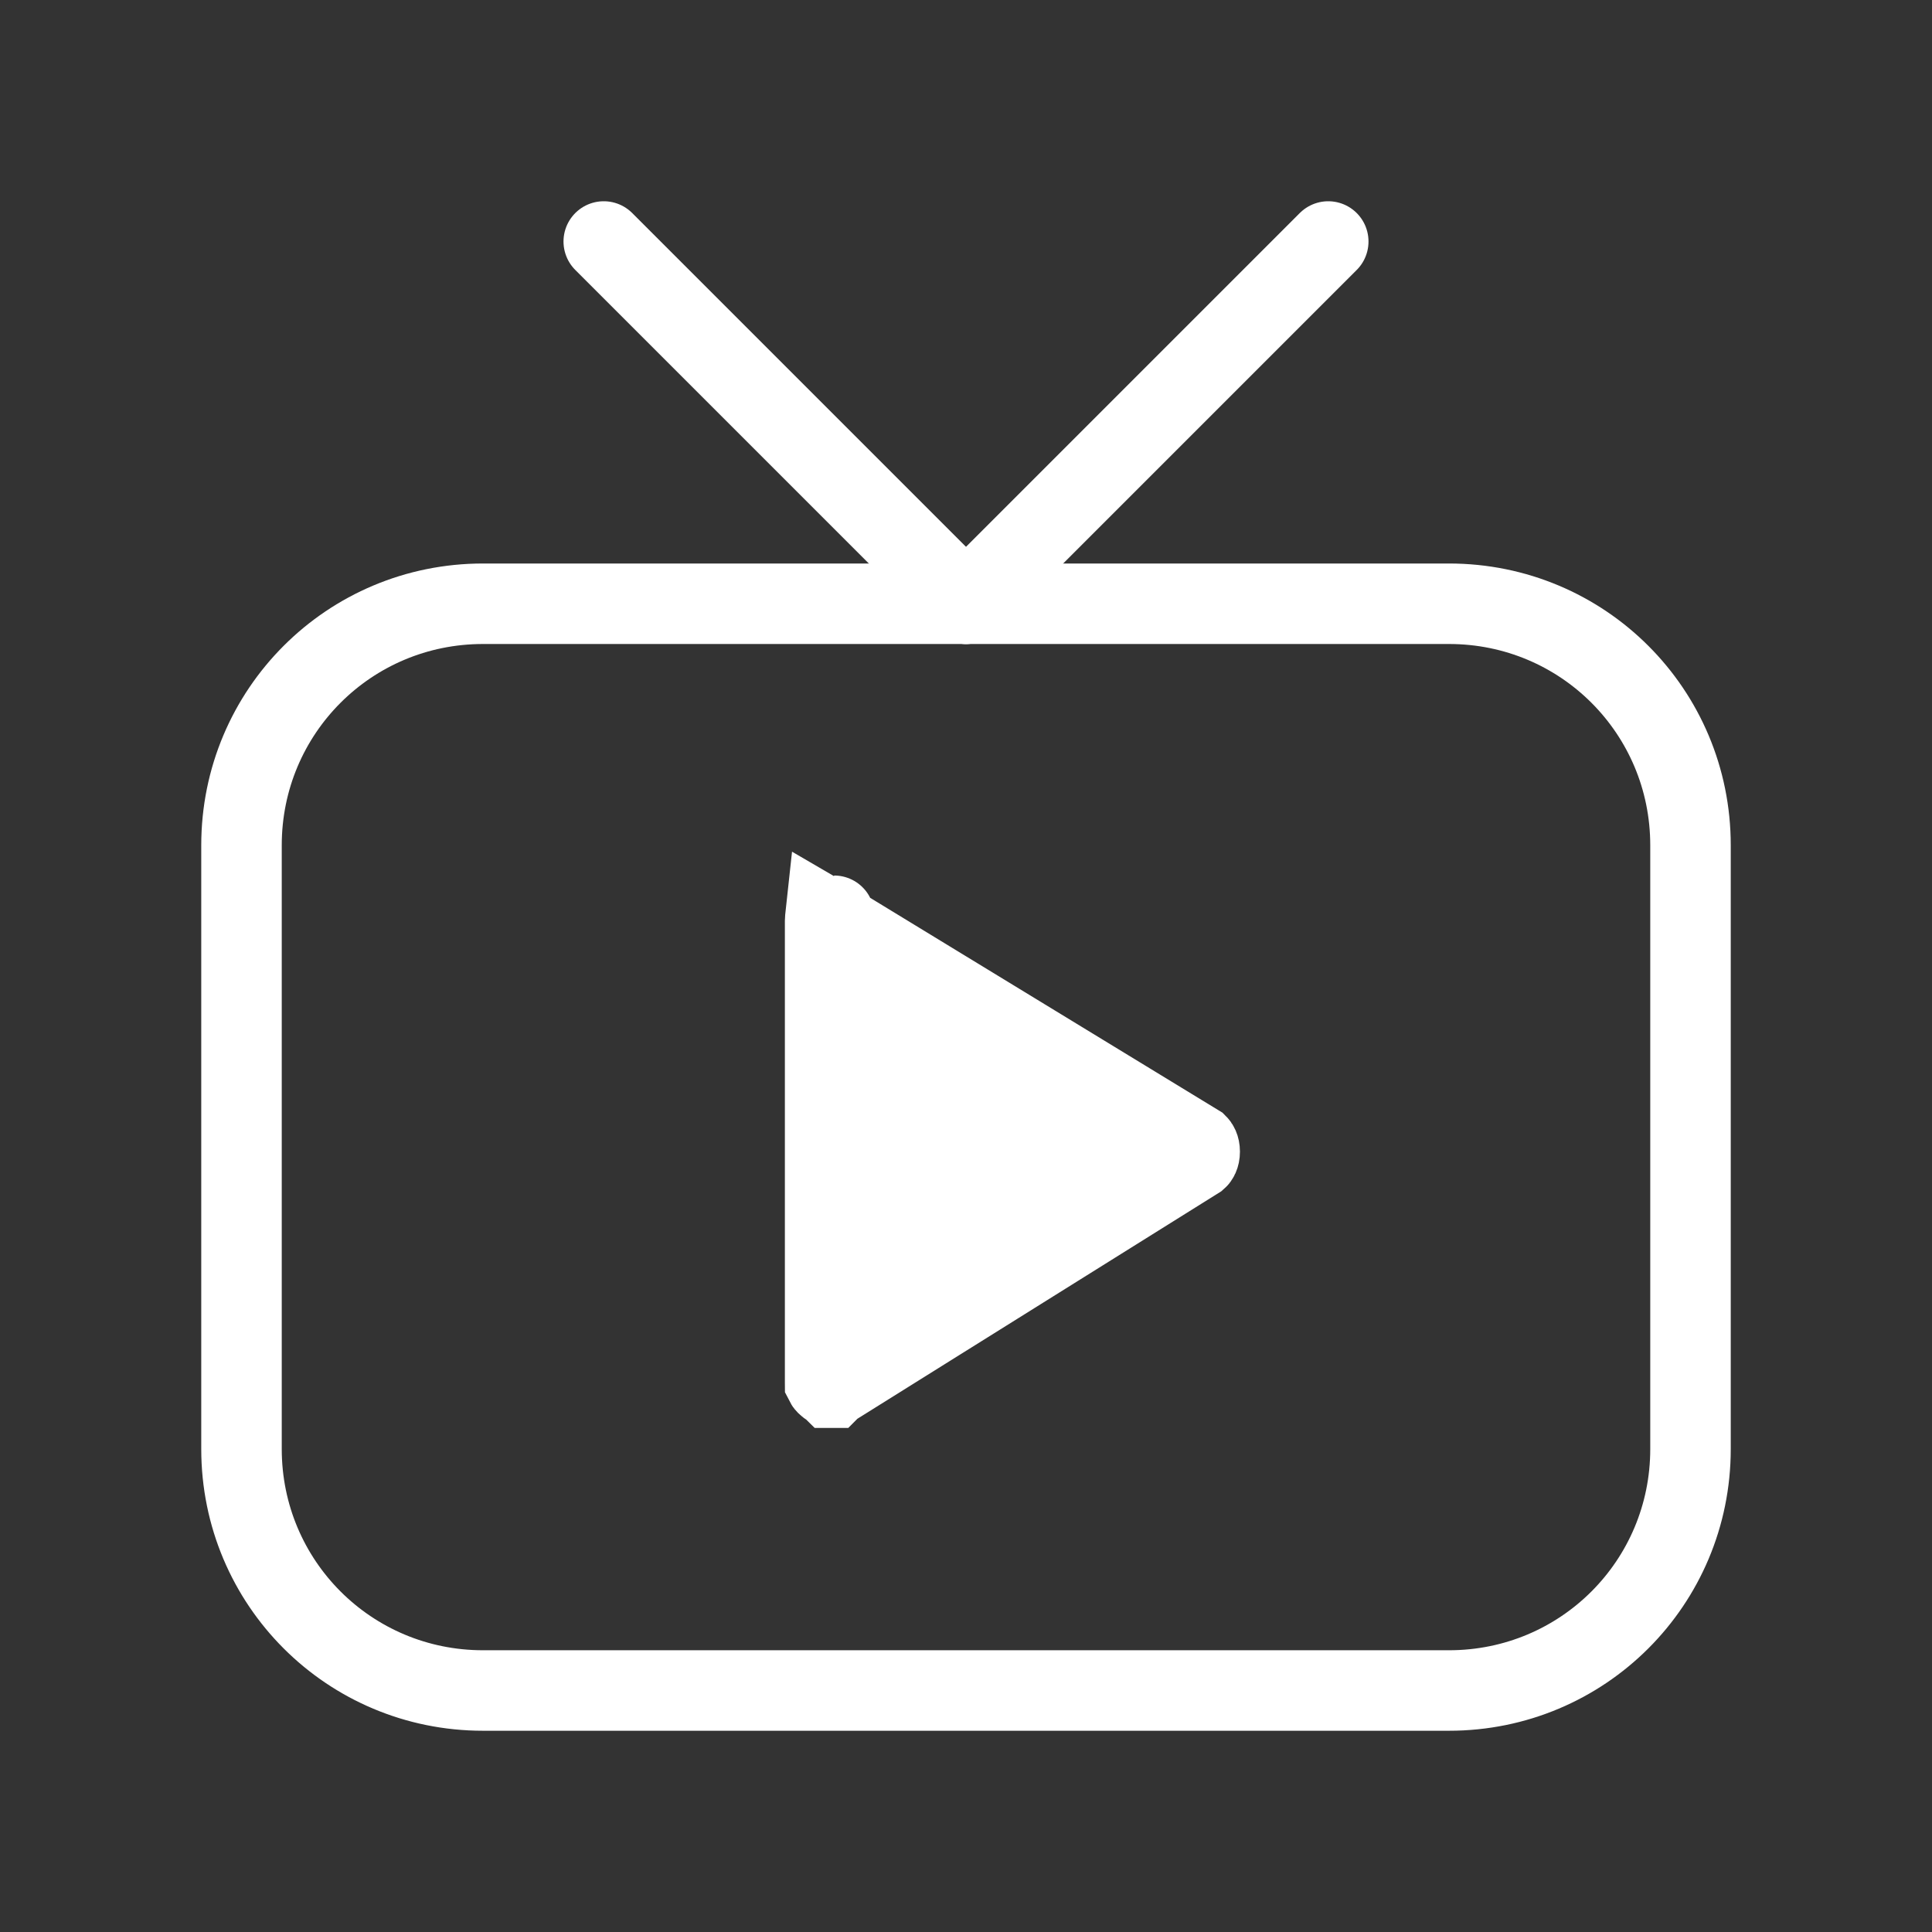 <svg width="24" height="24" viewBox="0 0 24 24" fill="none" xmlns="http://www.w3.org/2000/svg">
<rect x="0" y="0" width="24" height="24" fill="#333333" stroke="none"/>
<path d="M18 21H6C4.338 21 3 19.662 3 18V10.5C3 8.838 4.338 7.5 6 7.5H18C19.662 7.5 21 8.838 21 10.5V18C21 19.662 19.662 21 18 21" stroke="white" stroke-linecap="round" stroke-linejoin="round"/>
<path d="M12 7.5L16.5 3" stroke="white" stroke-linecap="round" stroke-linejoin="round"/>
<path d="M12 7.5L7.5 3" stroke="white" stroke-linecap="round" stroke-linejoin="round"/>
<path d="M10.385 17.201L10.337 17.231L10.33 17.238C10.329 17.238 10.328 17.238 10.327 17.238C10.326 17.237 10.324 17.236 10.322 17.235C10.308 17.23 10.291 17.22 10.276 17.206C10.261 17.194 10.254 17.183 10.251 17.177C10.251 17.176 10.25 17.175 10.25 17.175V11.438C10.25 11.421 10.252 11.409 10.253 11.4L10.277 11.414L14.875 14.218C14.882 14.225 14.903 14.25 14.903 14.306C14.903 14.364 14.881 14.389 14.874 14.395L10.385 17.201ZM10.362 11.376C10.364 11.376 10.364 11.376 10.361 11.376L10.362 11.376Z" fill="white" stroke="white"/>
</svg>
